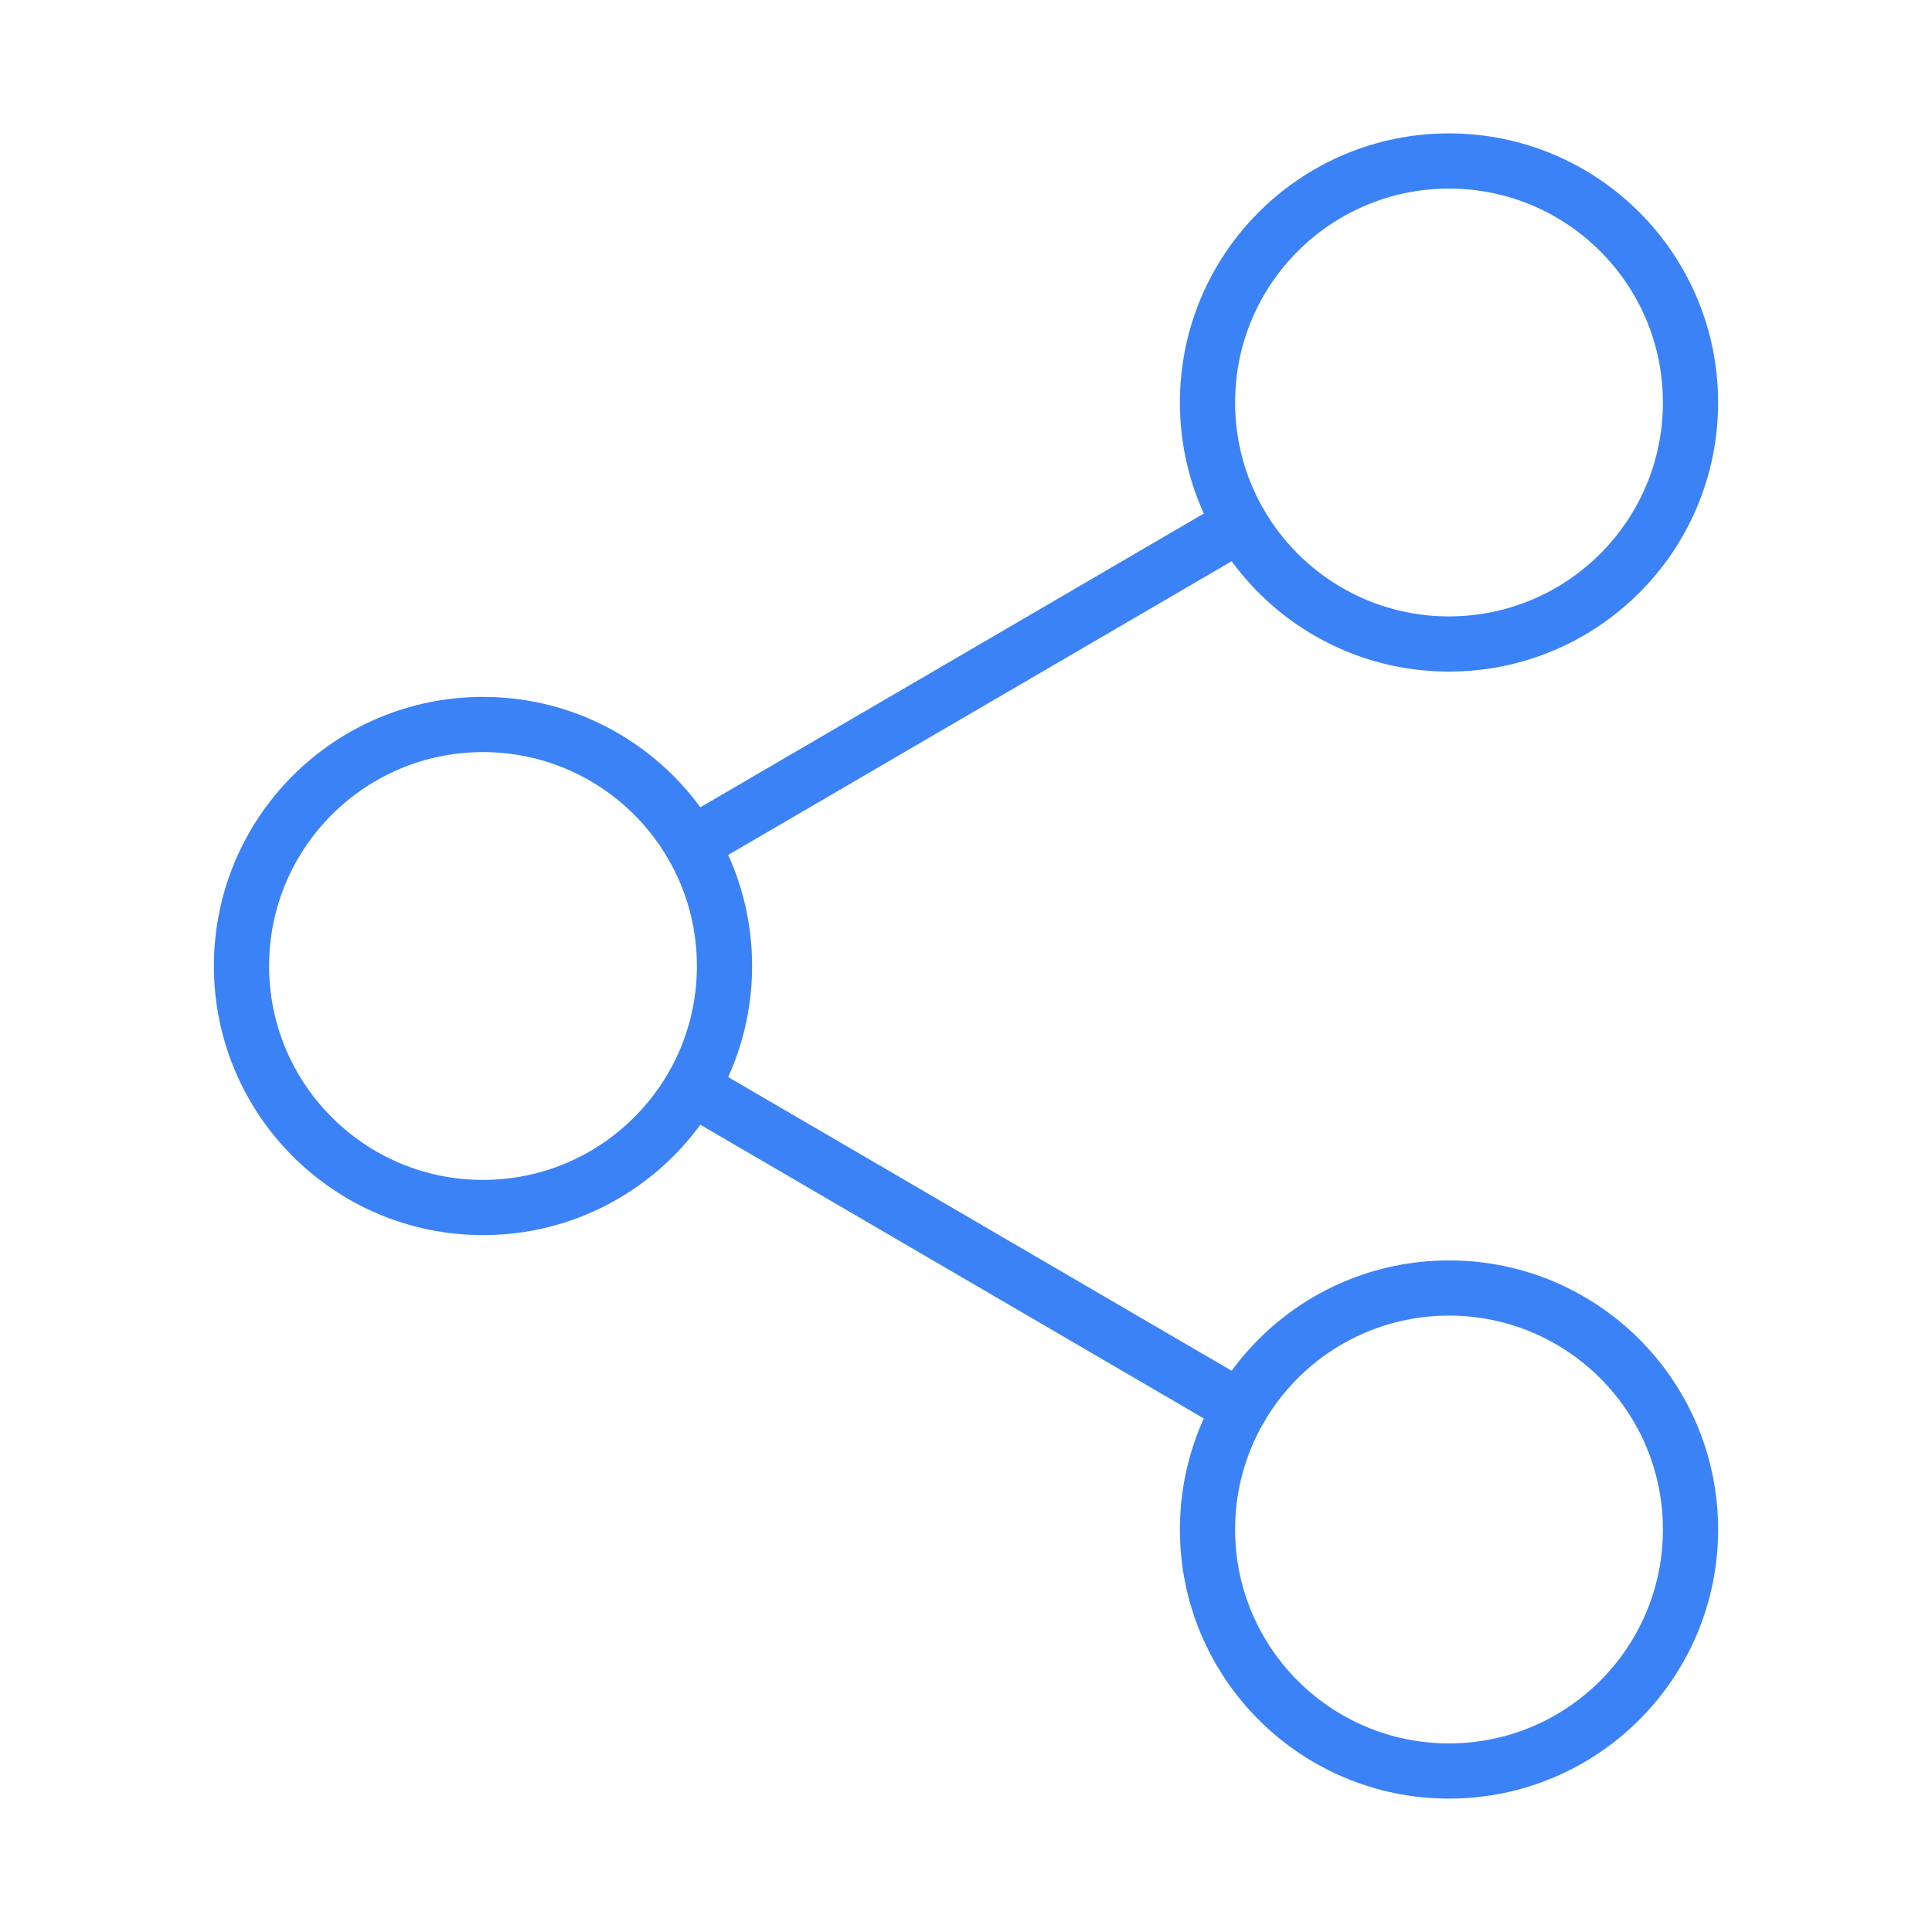 <svg width="70" height="70" viewBox="0 0 70 70" fill="none" xmlns="http://www.w3.org/2000/svg">
<path d="M52.5 23.333C57.333 23.333 61.25 19.416 61.25 14.583C61.25 9.751 57.333 5.833 52.5 5.833C47.667 5.833 43.75 9.751 43.75 14.583C43.75 19.416 47.667 23.333 52.5 23.333Z" stroke="#3b82f6" stroke-width="2"/>
<path d="M52.5 64.167C57.333 64.167 61.25 60.249 61.25 55.417C61.25 50.584 57.333 46.667 52.5 46.667C47.667 46.667 43.75 50.584 43.75 55.417C43.75 60.249 47.667 64.167 52.5 64.167Z" stroke="#3b82f6" stroke-width="2"/>
<path d="M17.5 43.75C22.332 43.75 26.25 39.833 26.25 35C26.25 30.168 22.332 26.25 17.5 26.25C12.668 26.25 8.75 30.168 8.75 35C8.75 39.833 12.668 43.75 17.5 43.75Z" stroke="#3b82f6" stroke-width="2"/>
<path d="M44.94 51.007L25.066 39.413M44.94 18.993L25.066 30.587L44.94 18.993Z" stroke="#3b82f6" stroke-width="2" stroke-linecap="round" stroke-linejoin="round"/>
</svg>
